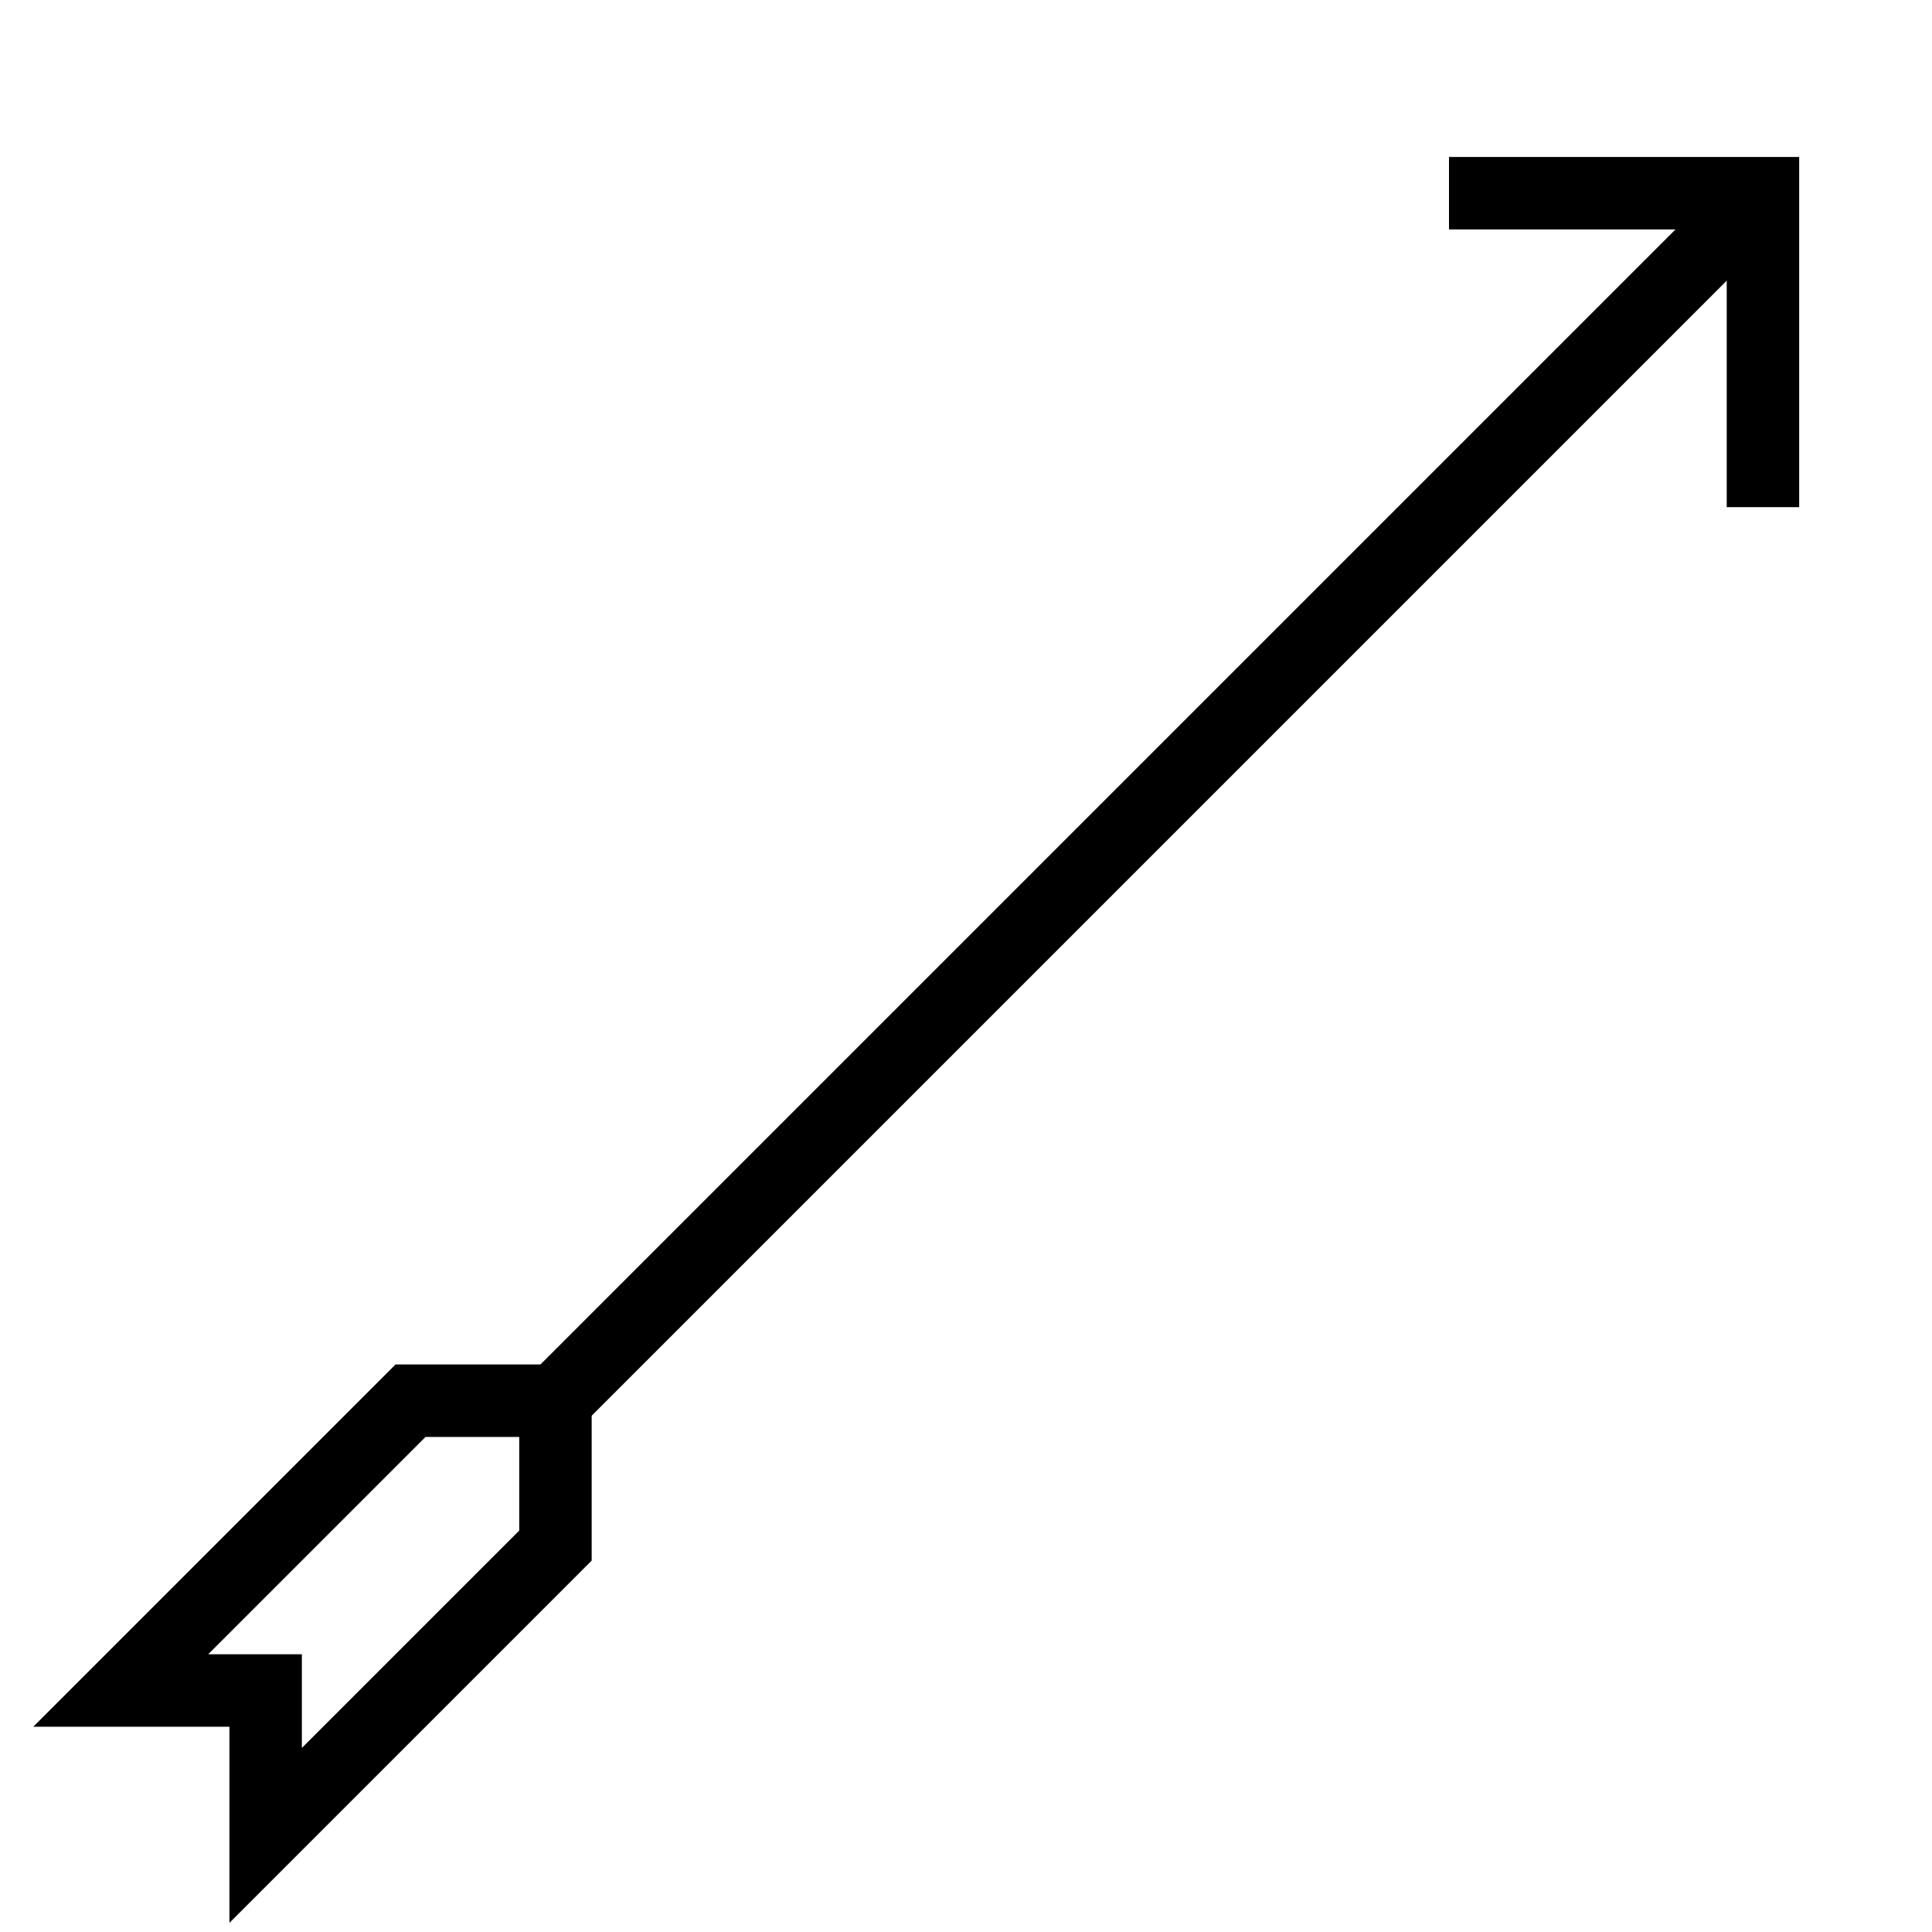 <svg width="80" height="80" version='1.1' xmlns="http://www.w3.org/2000/svg">
  <path fill="none" stroke="#000" stroke-width="3" id="svg_1" d="m5,70l12,-12l6,0l0,6l-12,12l0,-6z"/>
  <path fill="none" stroke="#000" stroke-width="3" id="svg_1" d="m23,58l50,-50"/>
  <path fill="none" stroke="#000" stroke-width="3" id="svg_1" d="m60,8l13,0l0,13"/>
</svg>
